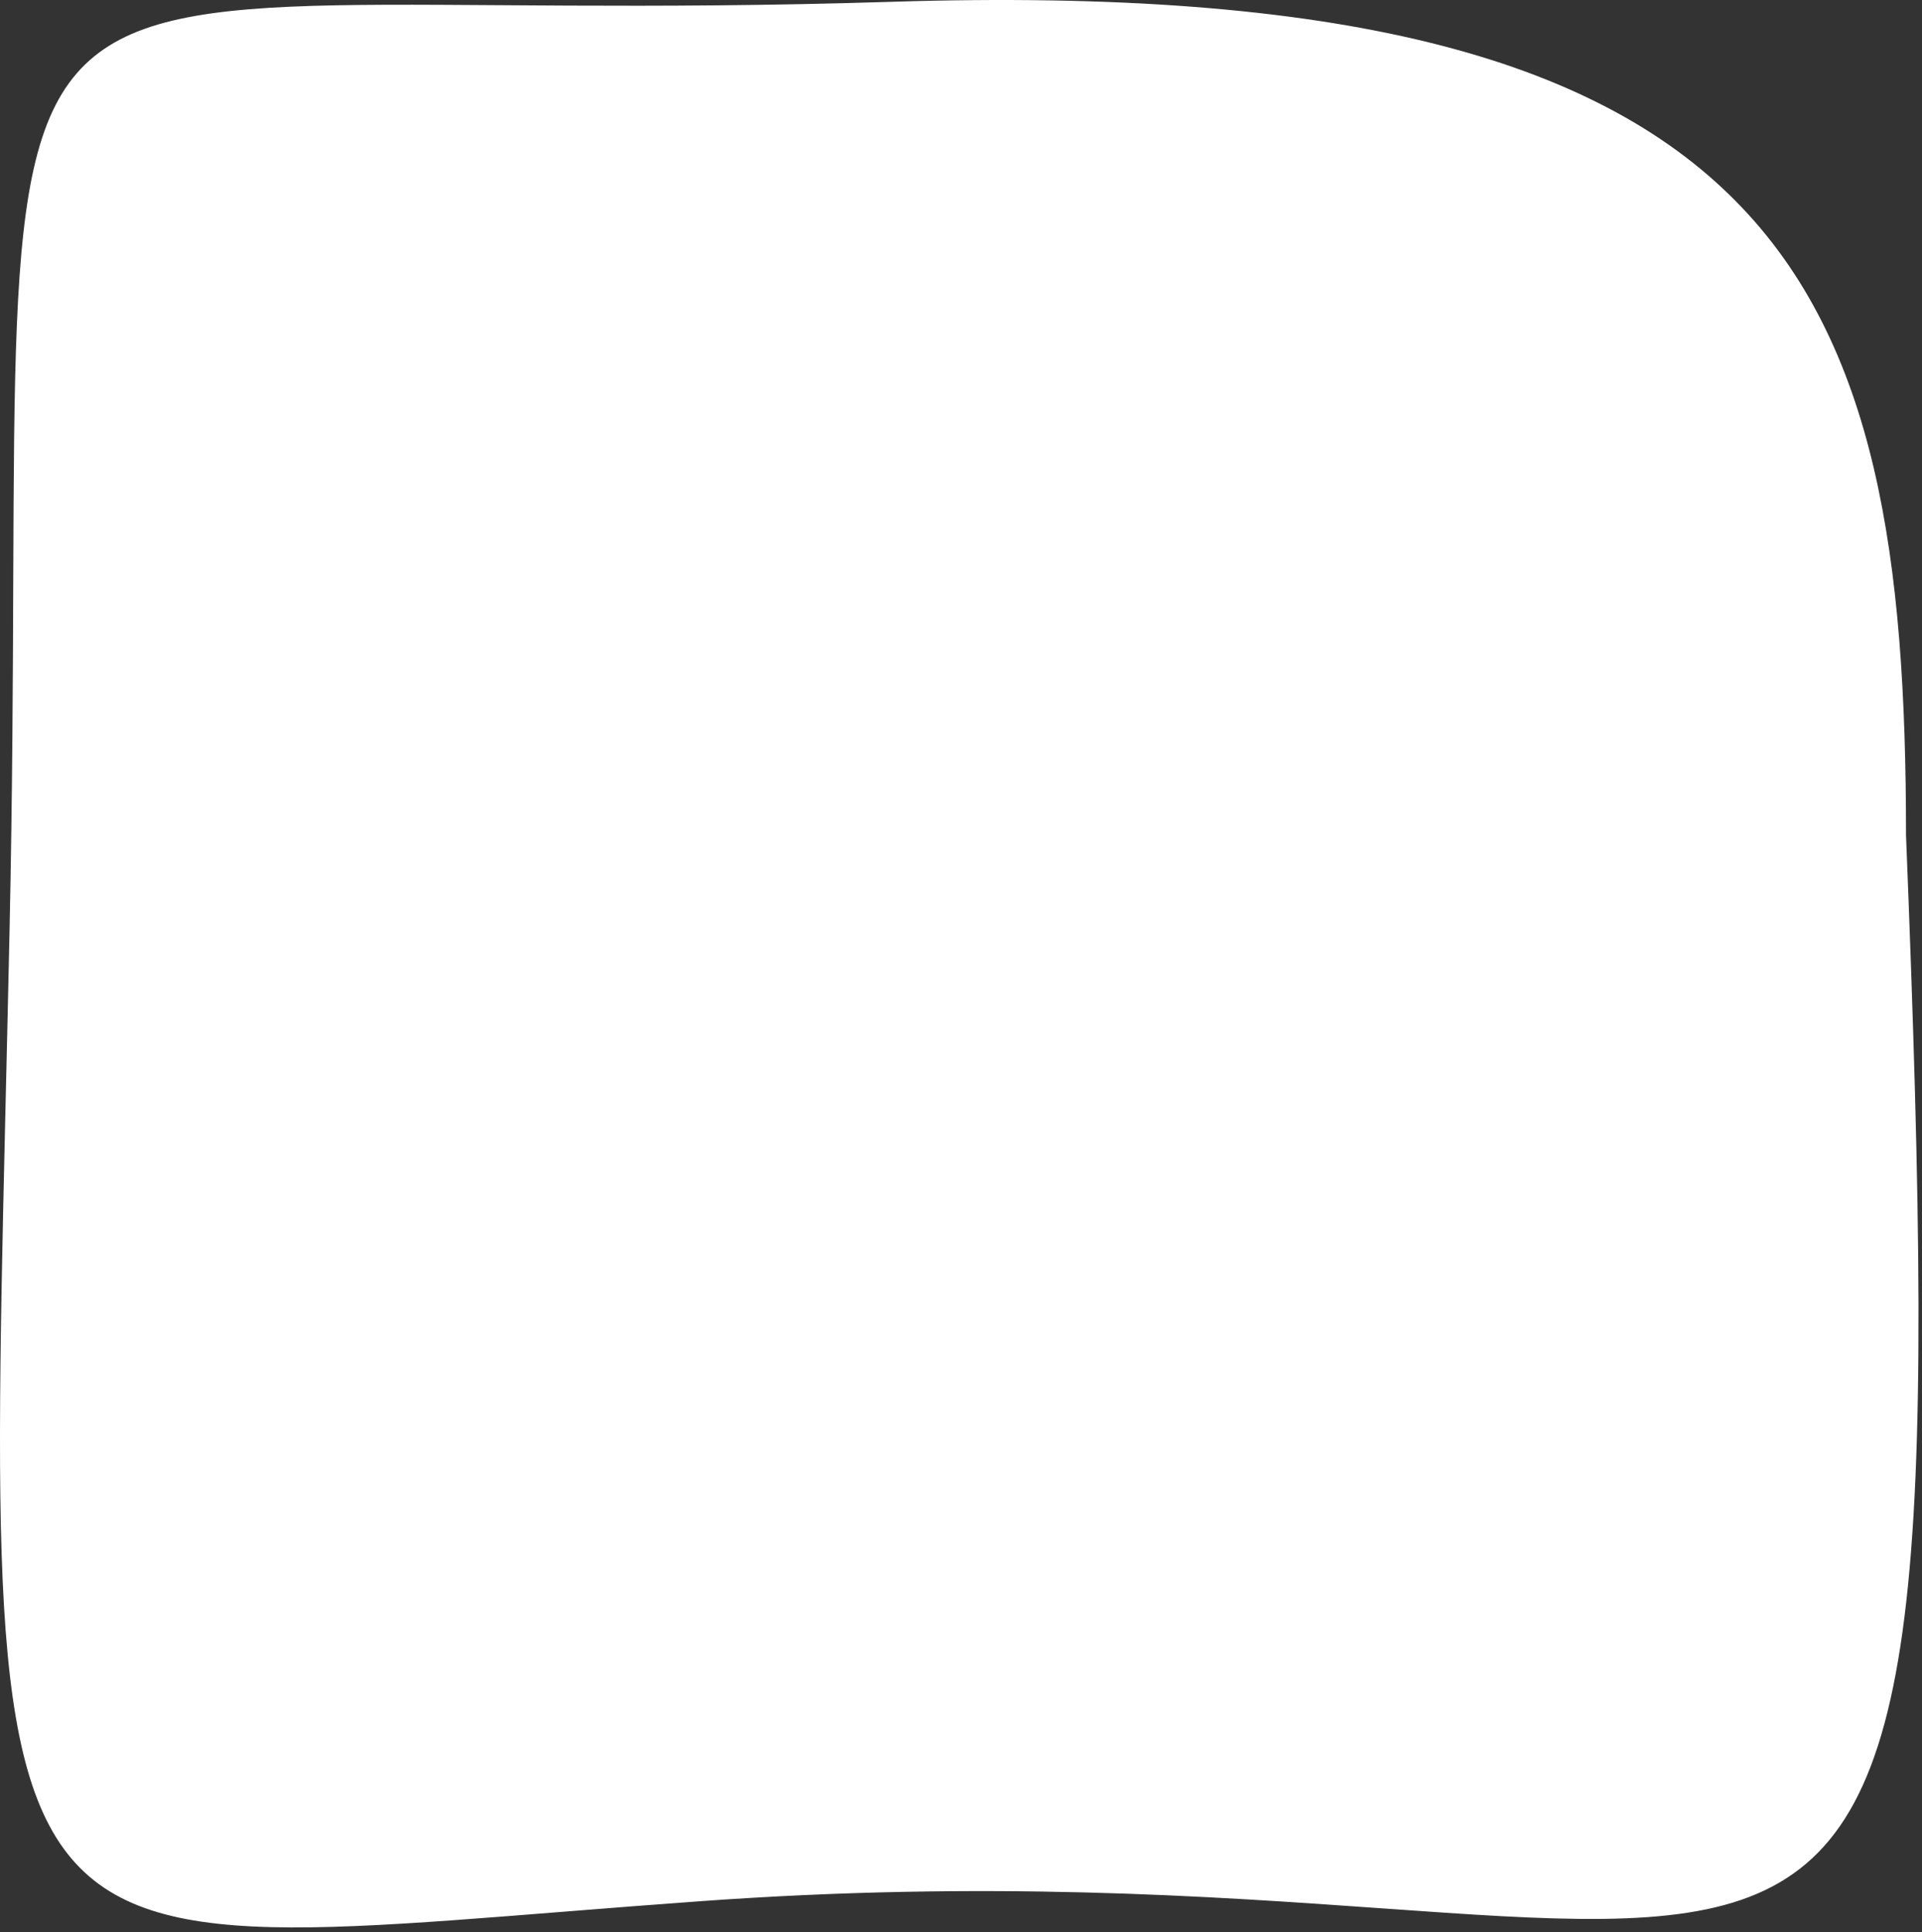 <svg width="371" height="373" viewBox="0 0 371 373" fill="none" xmlns="http://www.w3.org/2000/svg">
<rect x="0" y="0" width="371" height="373" fill="#333333" stroke="none"/>
<path d="M1.847 179.449C-2.711 391.979 -10.21 377.479 135.289 366.979C357.229 350.963 379.415 447.804 367.913 161.183C367.913 54.698 345.408 -5.145 172.1 0.348C-20.71 6.459 6.406 -33.081 1.847 179.449Z" fill="white"/>
</svg>
